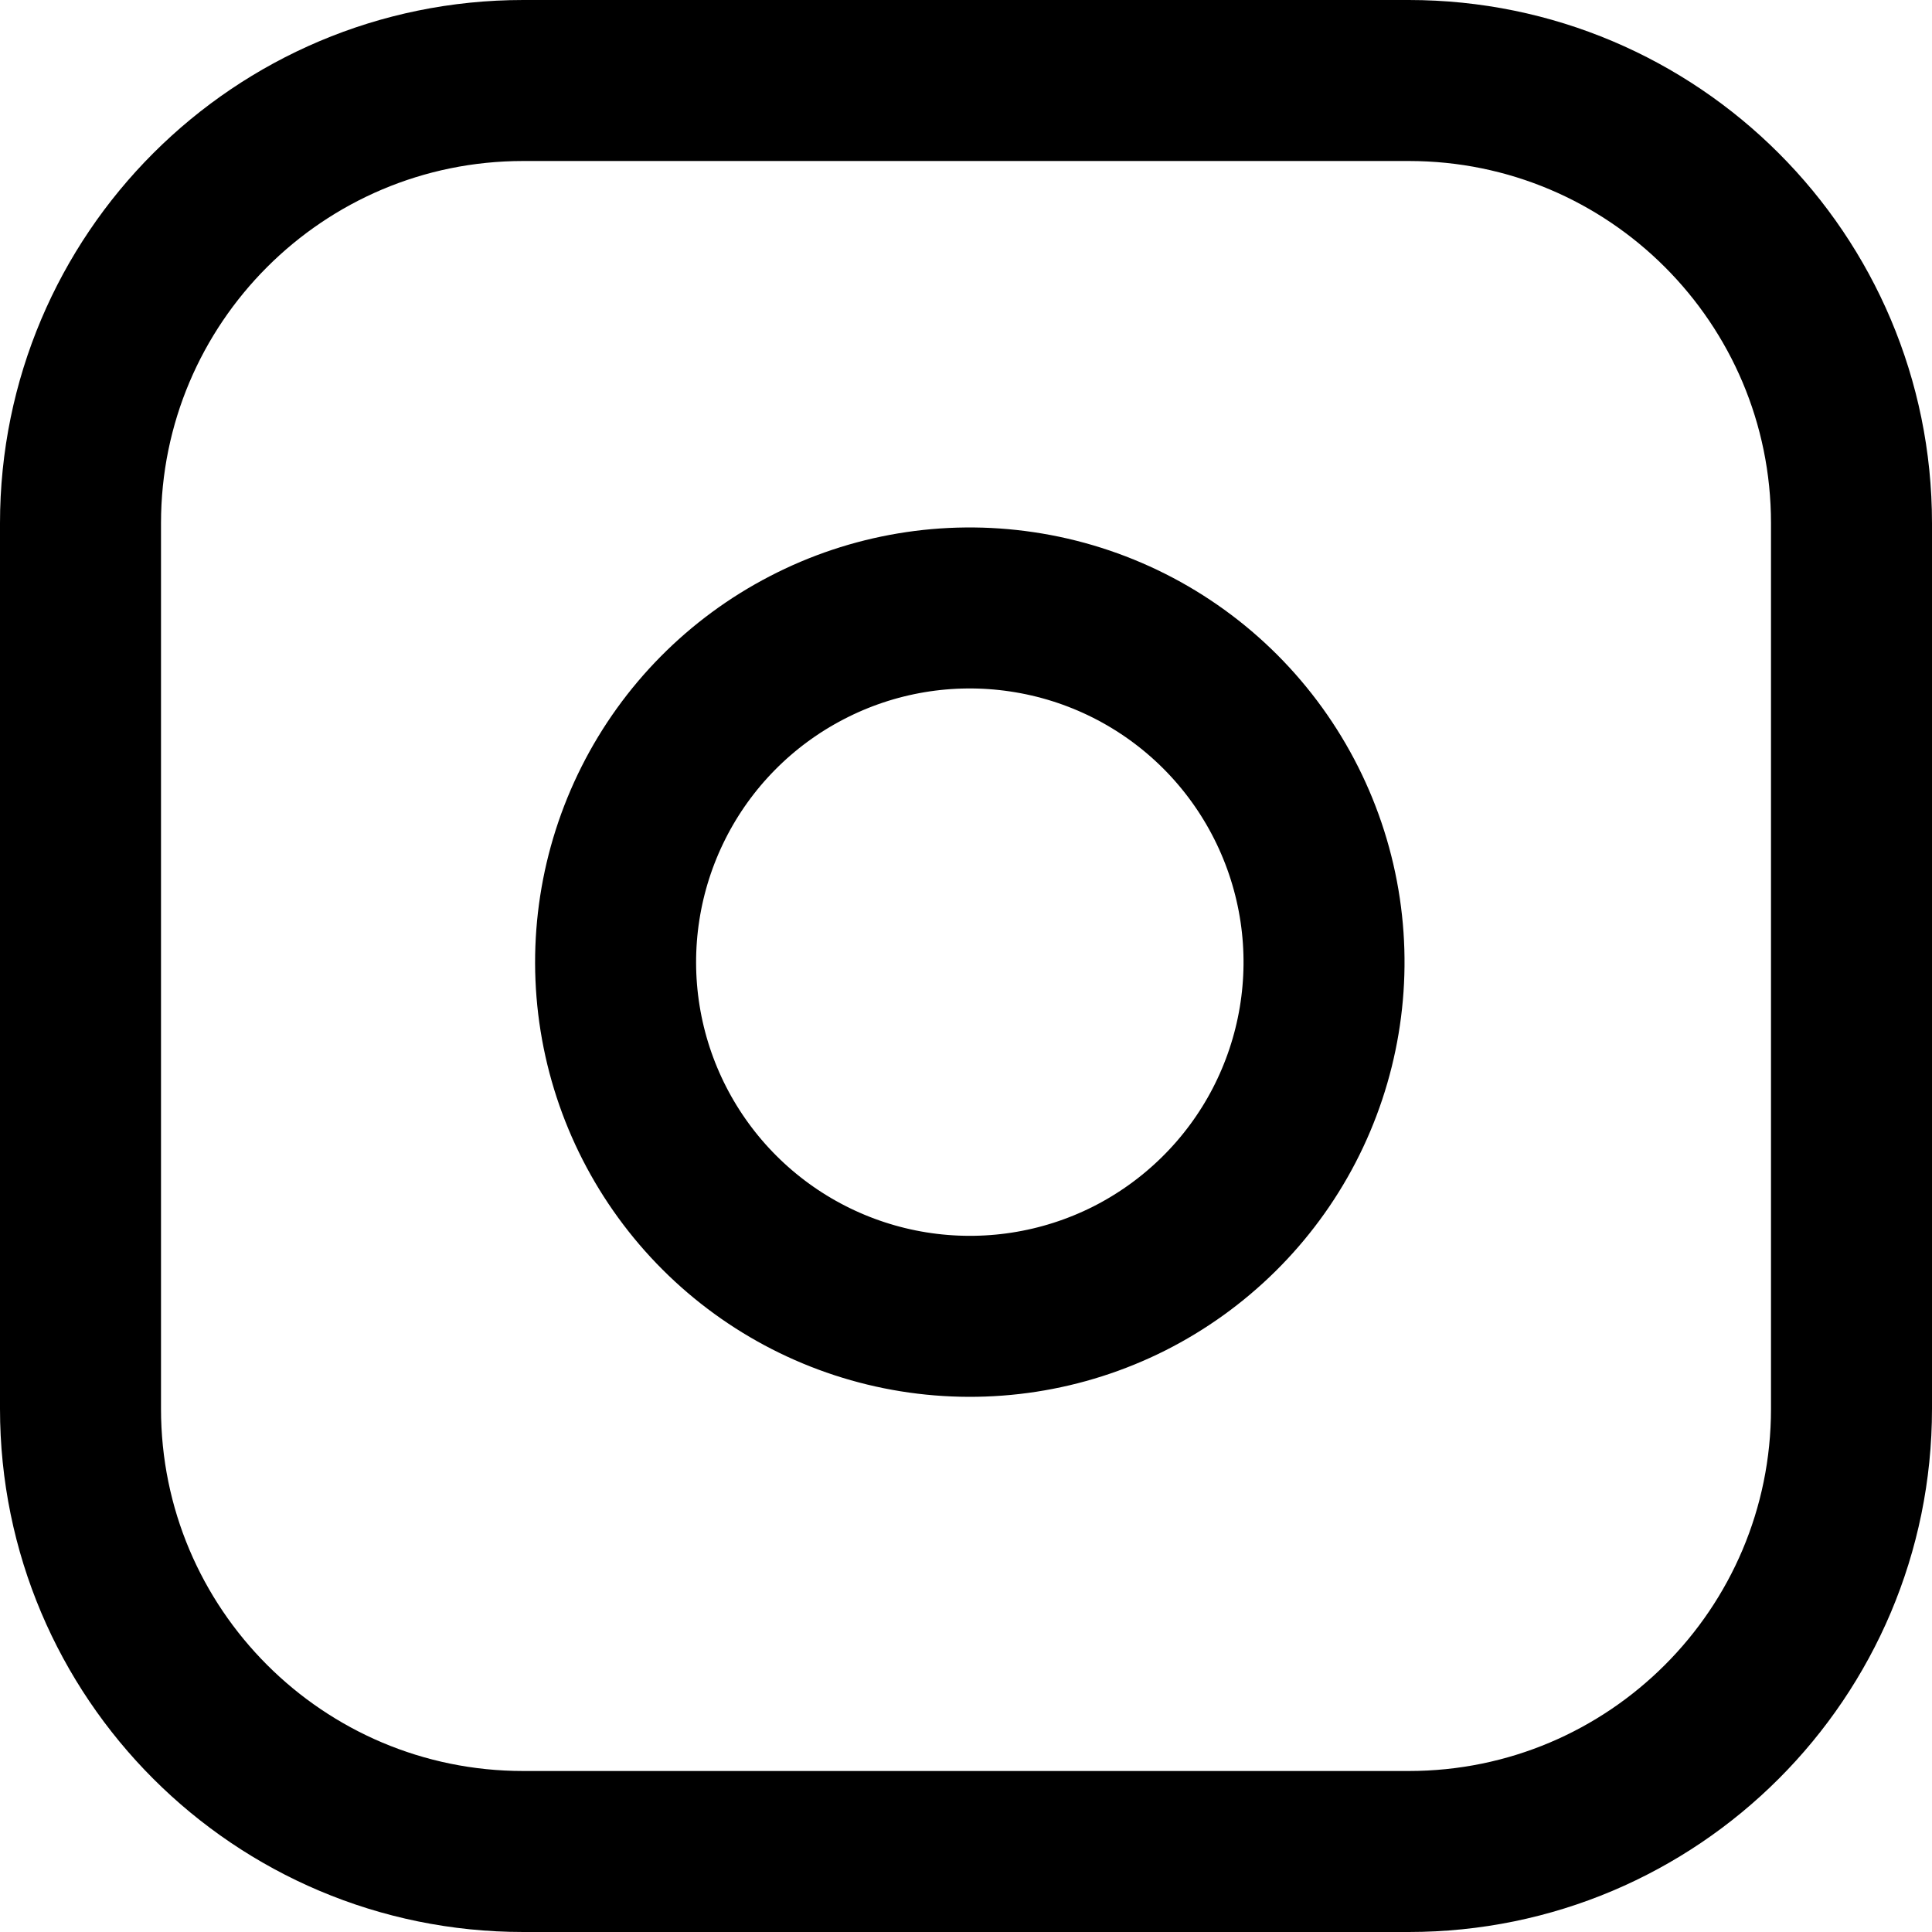 <svg width="24" height="24" viewBox="0 0 24 24" fill="none" xmlns="http://www.w3.org/2000/svg">
<path d="M17.5 1H6.5C3.462 1 1 3.462 1 6.5V17.5C1 20.538 3.462 23 6.5 23H17.5C20.538 23 23 20.538 23 17.5V6.5C23 3.462 20.538 1 17.5 1Z" stroke="currentColor" stroke-width="2" stroke-linecap="round" stroke-linejoin="round"/>
<path d="M16.4 11.307C16.536 12.222 16.379 13.157 15.953 13.979C15.527 14.8 14.852 15.466 14.026 15.883C13.199 16.299 12.262 16.443 11.348 16.296C10.435 16.149 9.591 15.718 8.936 15.063C8.282 14.409 7.85 13.565 7.703 12.651C7.556 11.738 7.701 10.801 8.117 9.974C8.533 9.147 9.199 8.473 10.021 8.047C10.842 7.62 11.777 7.464 12.693 7.6C13.627 7.738 14.491 8.173 15.159 8.841C15.826 9.509 16.261 10.373 16.4 11.307Z" stroke="currentColor" stroke-width="2" stroke-linecap="round" stroke-linejoin="round"/>
</svg>
